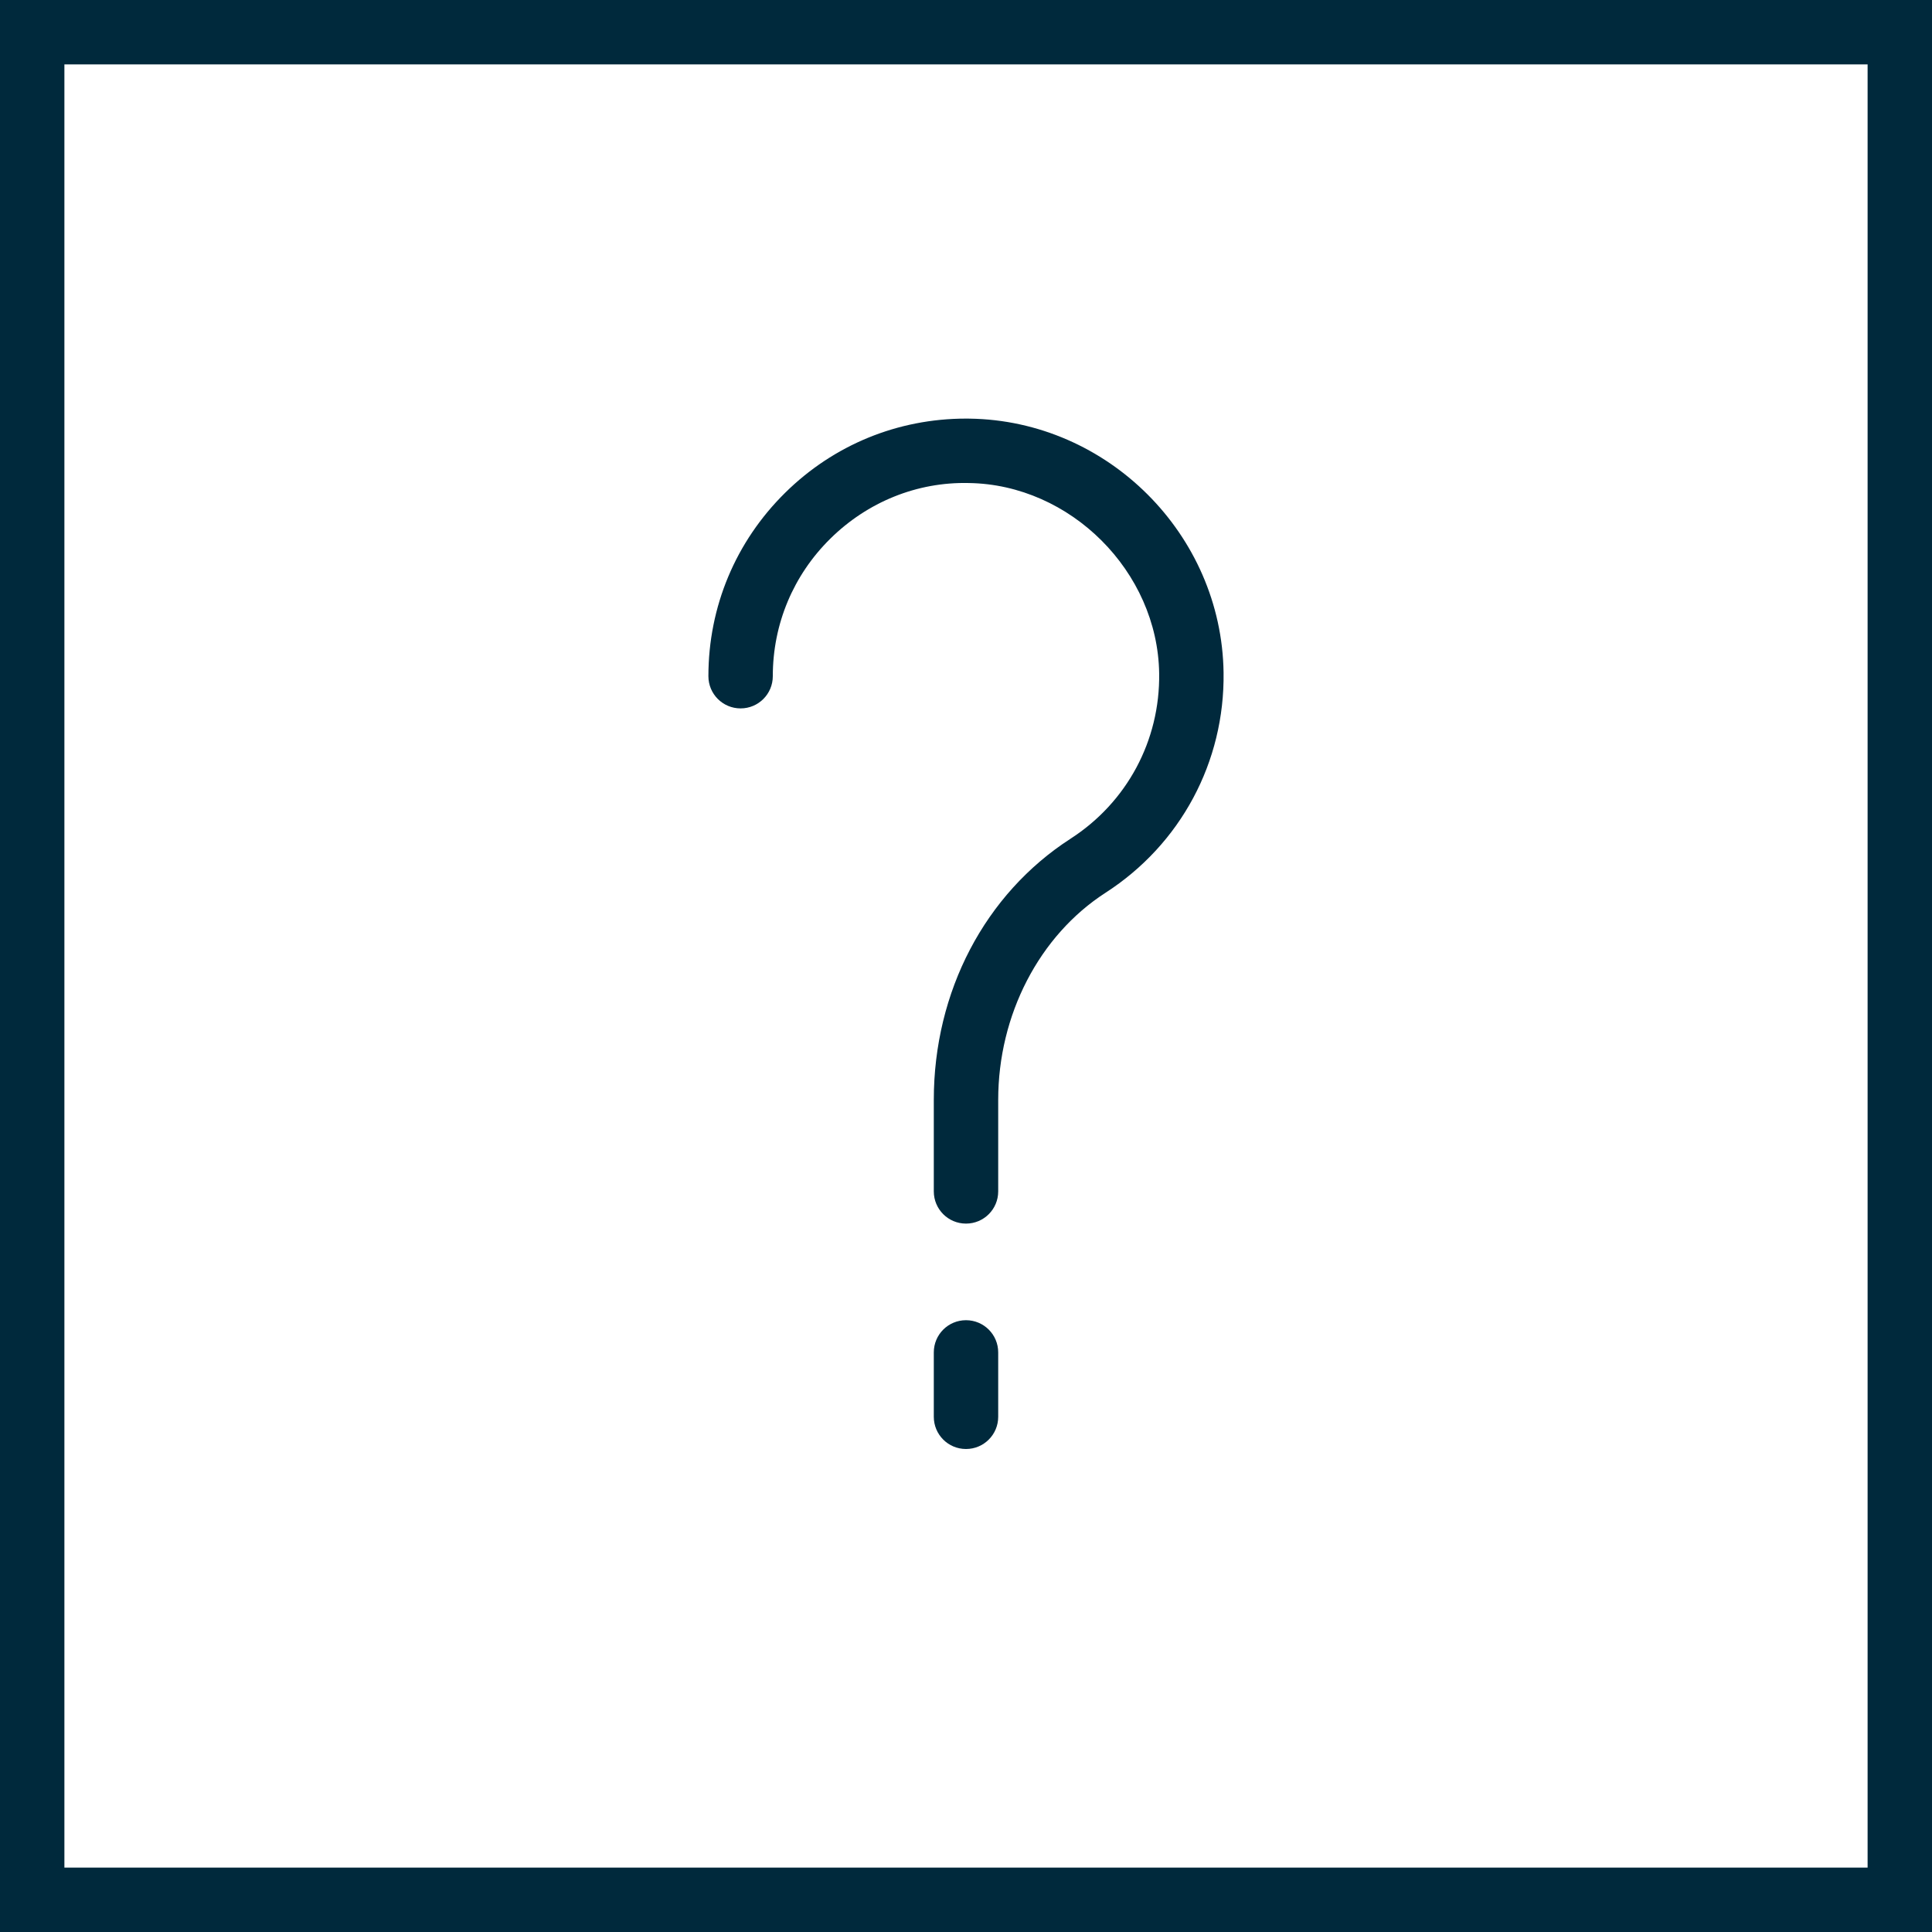 <?xml version="1.0" encoding="UTF-8" standalone="no"?>
<svg width="60px" height="60px" viewBox="0 0 60 60" version="1.1" xmlns="http://www.w3.org/2000/svg" xmlns:xlink="http://www.w3.org/1999/xlink">
    <!-- Generator: Sketch 48.2 (47327) - http://www.bohemiancoding.com/sketch -->
    <title>info</title>
    <desc>Created with Sketch.</desc>
    <defs></defs>
    <g id="Page-1-Copy" stroke="none" stroke-width="1" fill="none" fill-rule="evenodd">
        <g id="info" fill="#00293c" fill-rule="nonzero">
            <path d="M0,0 L0,60 L60,60 L60,0 L0,0 Z M58,58 L2,58 L2,2 L58,2 L58,58 Z" id="Shape"></path>
            <g id="Group" transform="translate(22, 13)">
                <path d="M8,28 C7.447,28 7,28.447 7,29 L7,31 C7,31.553 7.447,32 8,32 C8.553,32 9,31.553 9,31 L9,29 C9,28.447 8.553,28 8,28 Z" id="Shape"></path>
                <path d="M8.113,0.001 C8.075,0.001 8.037,0 7.998,0 C5.882,0 3.892,0.815 2.383,2.304 C0.847,3.819 0,5.842 0,8 C0,8.553 0.447,9 1,9 C1.553,9 2,8.553 2,8 C2,6.382 2.635,4.864 3.787,3.728 C4.94,2.591 6.475,1.963 8.086,2.001 C11.247,2.045 13.955,4.753 13.999,7.914 C14.028,9.998 13,11.916 11.248,13.046 C8.588,14.762 7,17.794 7,21.158 L7,24 C7,24.553 7.447,25 8,25 C8.553,25 9,24.553 9,24 L9,21.158 C9,18.516 10.276,16.053 12.332,14.726 C14.667,13.22 16.038,10.663 15.999,7.886 C15.939,3.599 12.401,0.061 8.113,0.001 Z" id="Shape"></path>
            </g>
        </g>
    </g>
</svg>